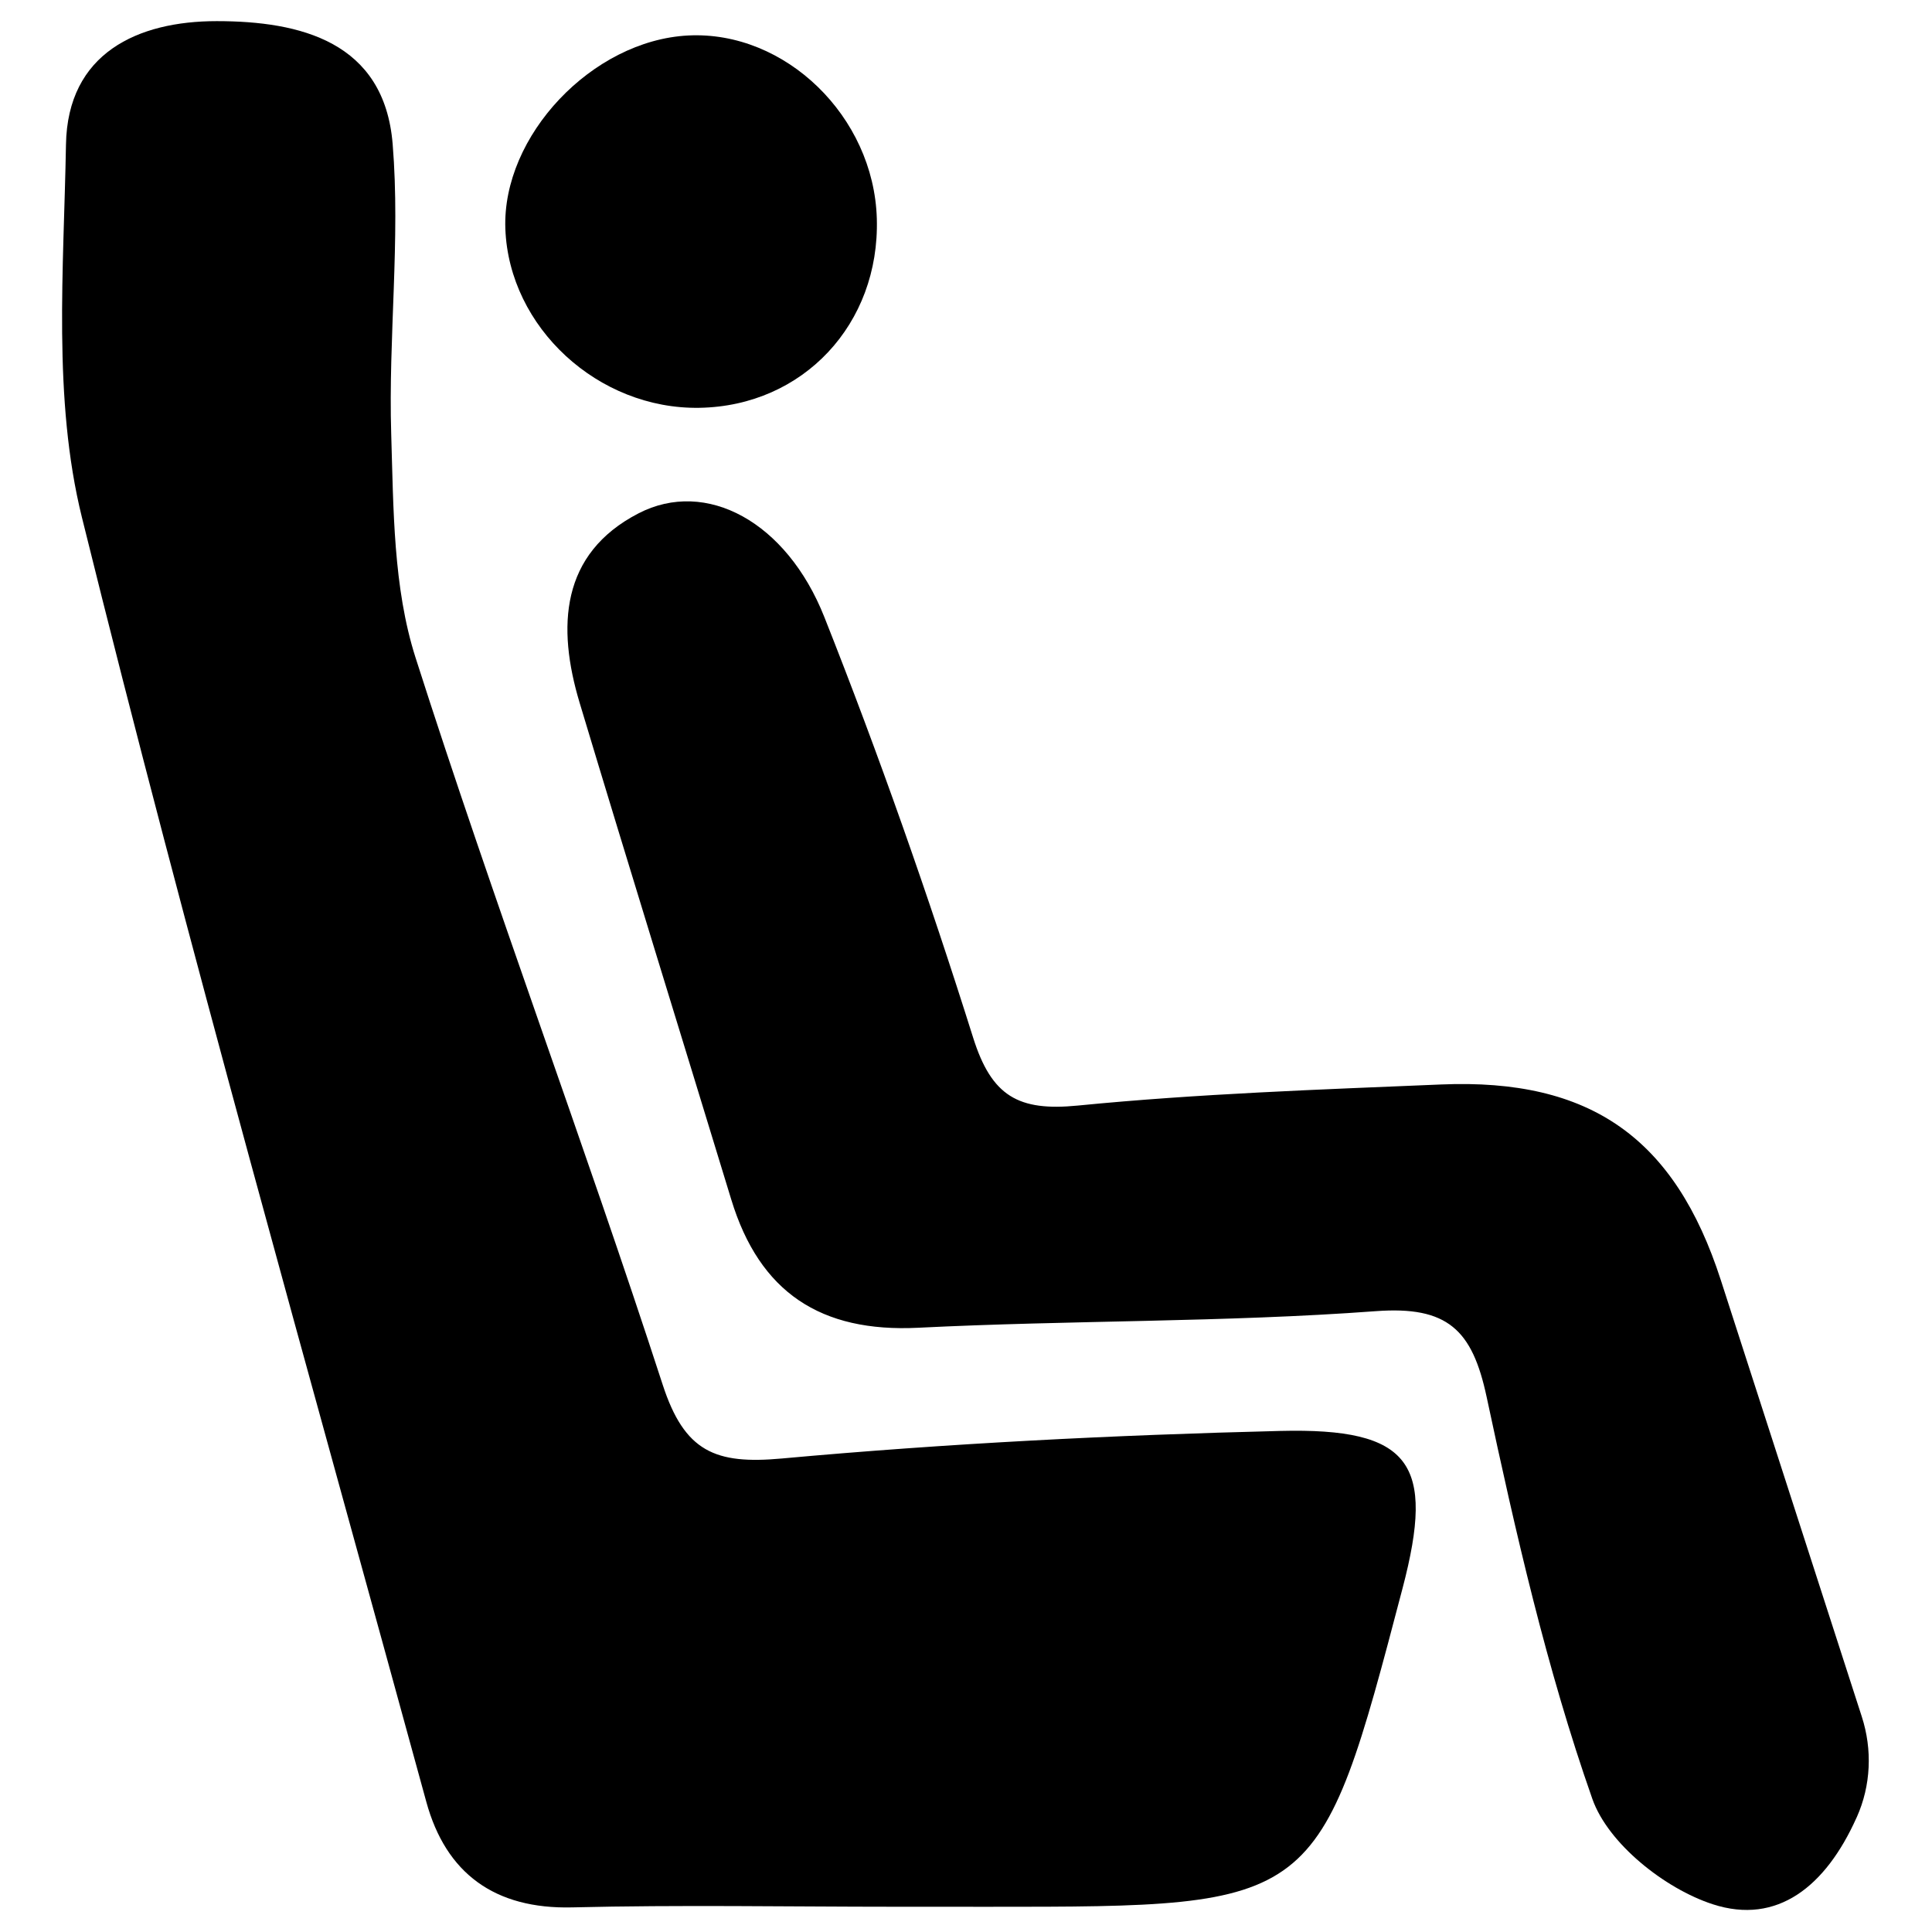 <svg xmlns="http://www.w3.org/2000/svg" xml:space="preserve" viewBox="0 0 1000 1000"><path d="M960.85 941.02c-15.84 35.22-40.83 55.54-74.39 44.6-24.67-8.04-54.13-31.32-62.28-54.56-23.69-67.47-39.73-137.91-54.71-208.05-7.41-34.67-20.15-47.12-57.41-44.35-78.7 5.84-157.89 4.63-236.77 8.58-50.54 2.53-82.15-18.33-96.79-66.36-26.13-85.73-52.69-171.32-78.49-257.14-11.77-39.17-9.96-77.11 30.47-98.02 35.04-18.13 76.66 4.38 96.18 53.62 28.36 71.54 53.92 144.33 77.03 217.73 9.58 30.41 23.46 38.19 54.16 35.17 62.45-6.15 125.34-8.29 188.09-10.92 77.38-3.24 121.03 27.82 144.74 101.22 24.34 75.35 48.67 150.7 73 226.05 5.5 17.04 4.73 35.55-2.58 51.9-.09.17-.17.35-.25.53z"></path><path d="M463.2 986.93c-55.68-.01-111.38-1.03-167.03.33-40.17.98-65.39-17.64-75.52-54.66C160.11 711.28 97.44 490.46 42.39 267.76c-15.16-61.32-9.36-128.54-8.24-192.96.82-47.36 37.19-63.88 78.06-63.86 43.13.01 86.71 10.56 91.03 63.62 4.05 49.64-2.28 100.04-.75 150.01 1.19 38.81.99 79.52 12.59 115.81 40.32 126.17 86.94 250.32 127.91 376.29 11.32 34.81 27.25 41.38 61.64 38.25 85.73-7.81 171.91-12.15 258-14.27 67.79-1.67 80.3 16.81 63.37 81.29-43.33 165.01-43.33 165.01-214.31 165.01-16.16-.01-32.33-.01-48.49-.02z"></path><path d="M362.09 211.08c-52.47.92-98.61-41.6-100.52-92.62-1.8-48.09 44.95-97.56 94.6-100.09 50.31-2.57 96.14 41.9 97.67 94.77 1.58 54.6-38.14 97-91.75 97.94z"></path></svg>